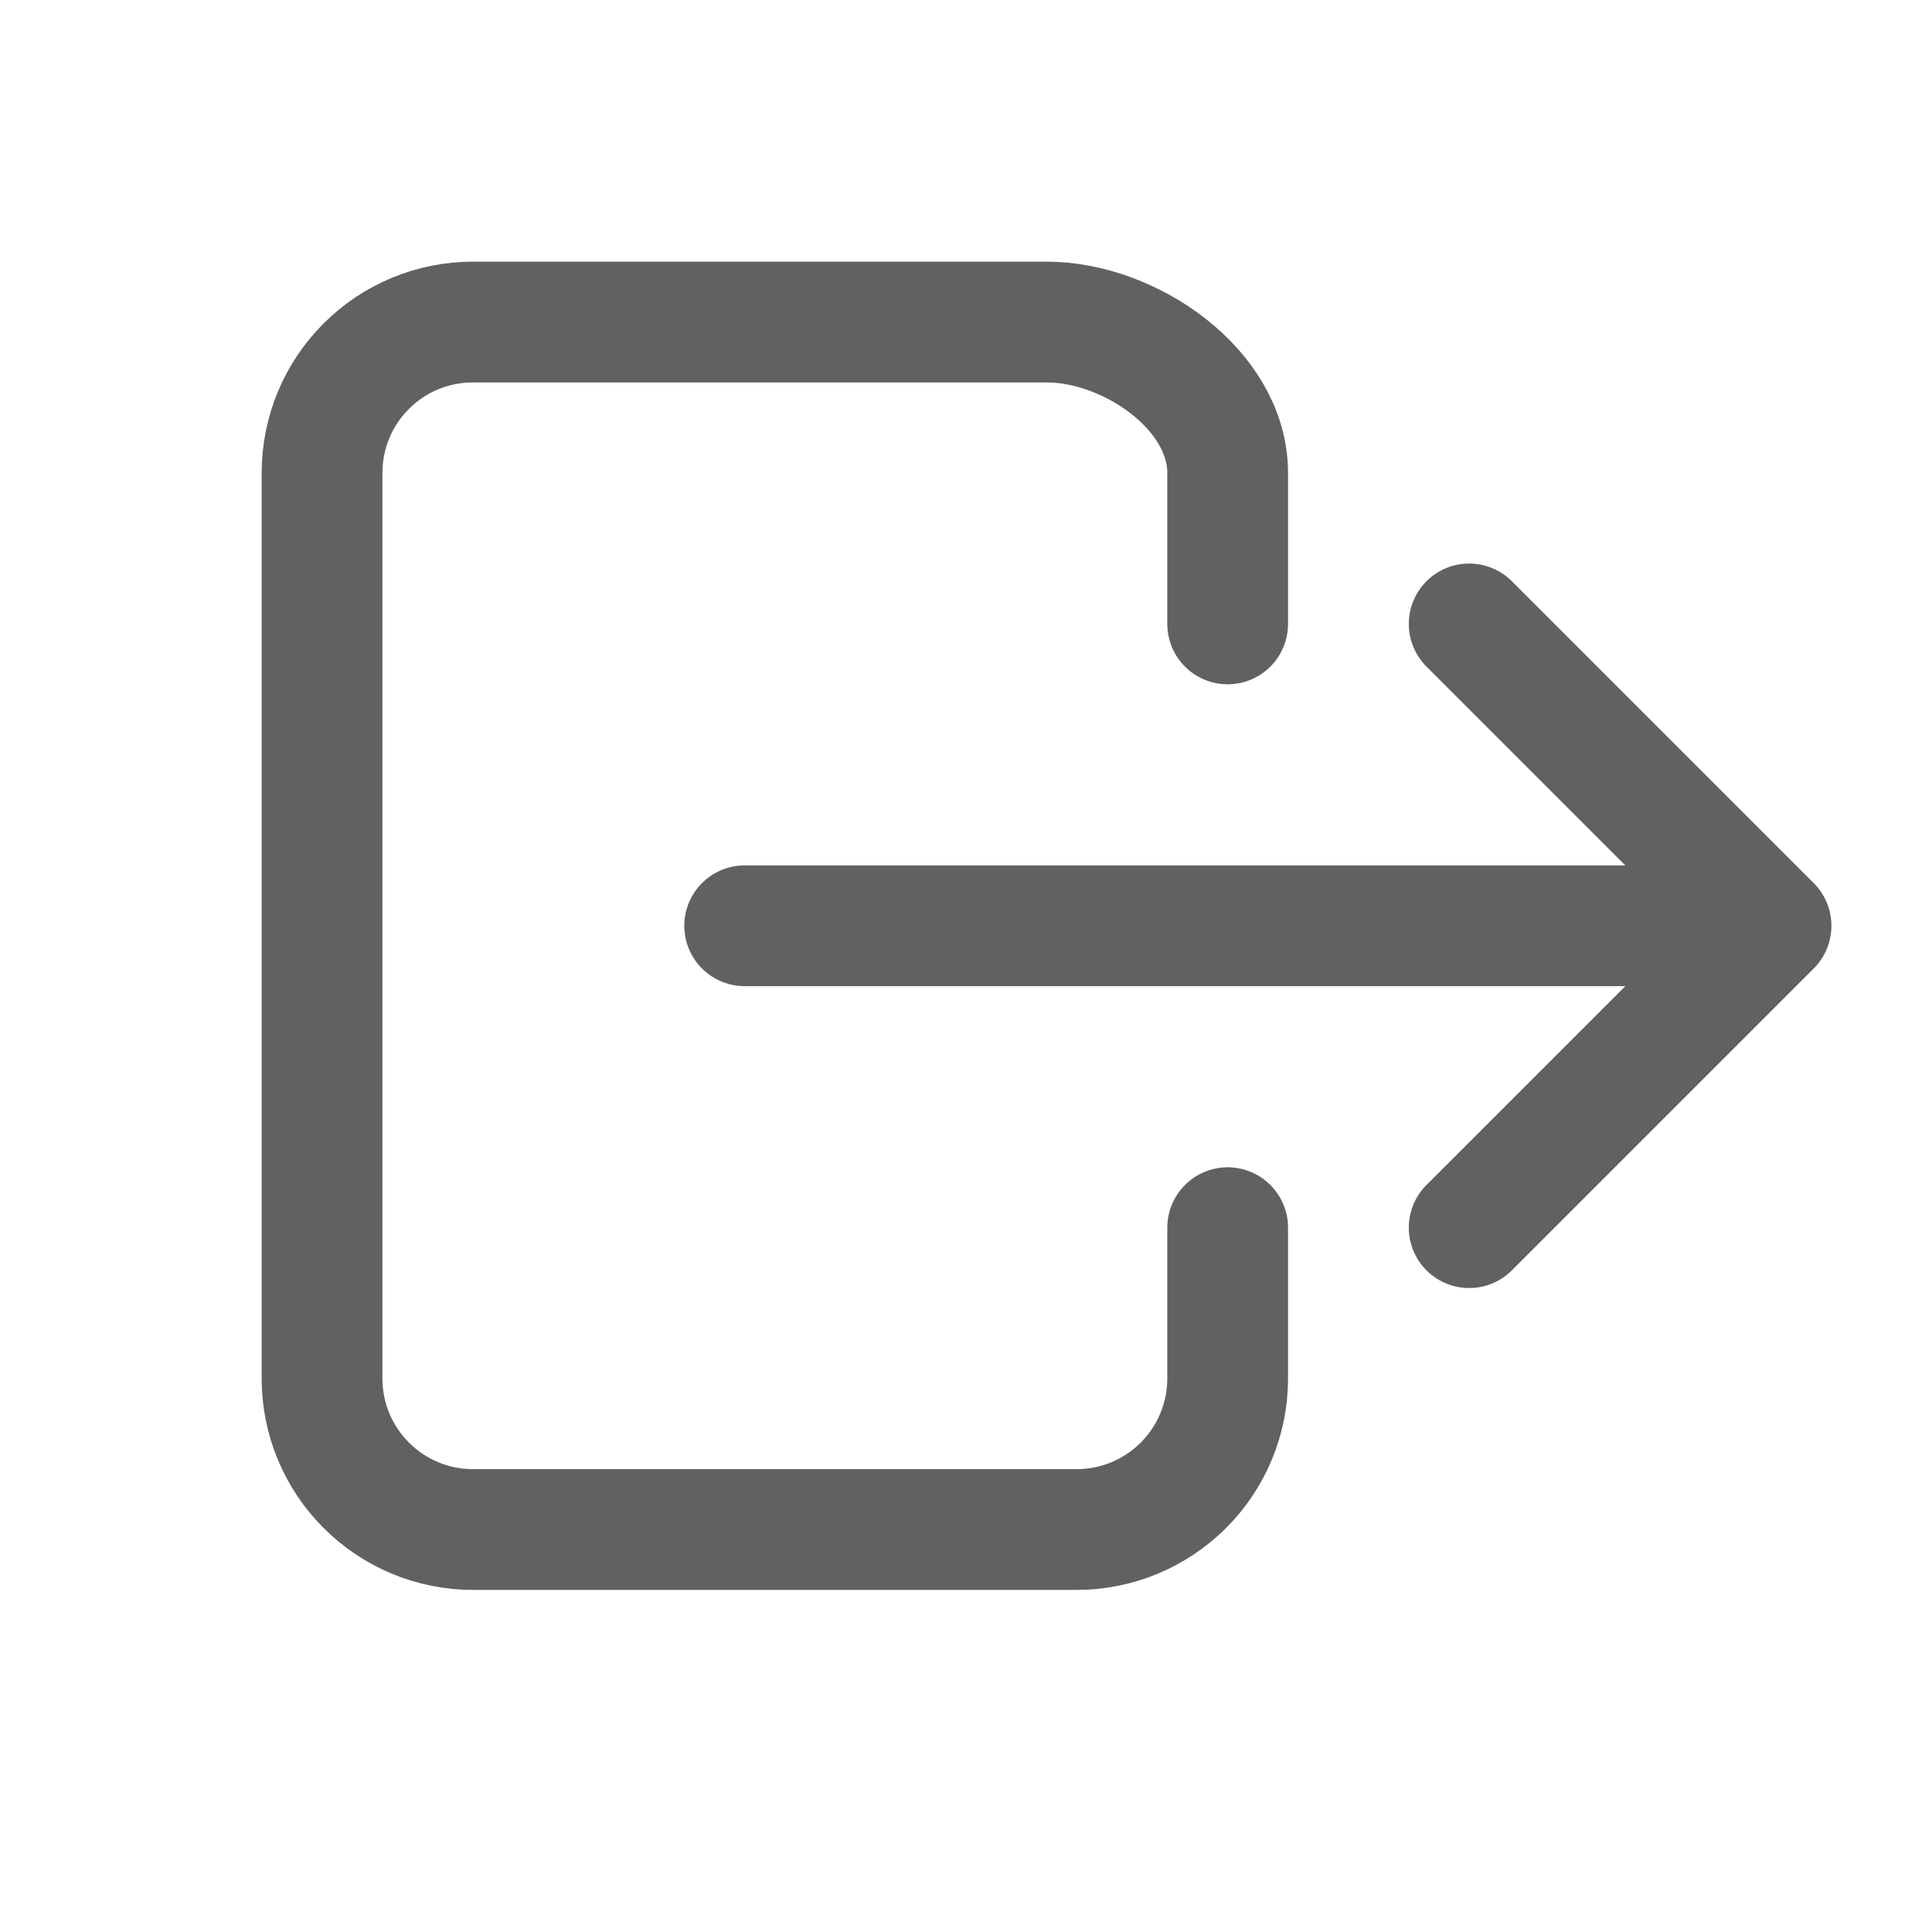 <svg width="16" height="16" viewBox="0 0 16 16" fill="none" xmlns="http://www.w3.org/2000/svg">
<path class="jp-icon3" d="M10.167 10.167V11.417C10.167 11.748 10.035 12.066 9.801 12.3C9.566 12.535 9.248 12.667 8.917 12.667H3.917C3.585 12.667 3.267 12.535 3.033 12.3C2.798 12.066 2.667 11.748 2.667 11.417V3.917C2.667 3.585 2.798 3.267 3.033 3.033C3.267 2.798 3.585 2.667 3.917 2.667H8.667C9.357 2.667 10.167 3.226 10.167 3.917V5.167M12.167 10.167L14.667 7.667L12.167 5.167M6.167 7.667H14.167" stroke="#616161" stroke-linecap="round" stroke-linejoin="round"/>
</svg>
